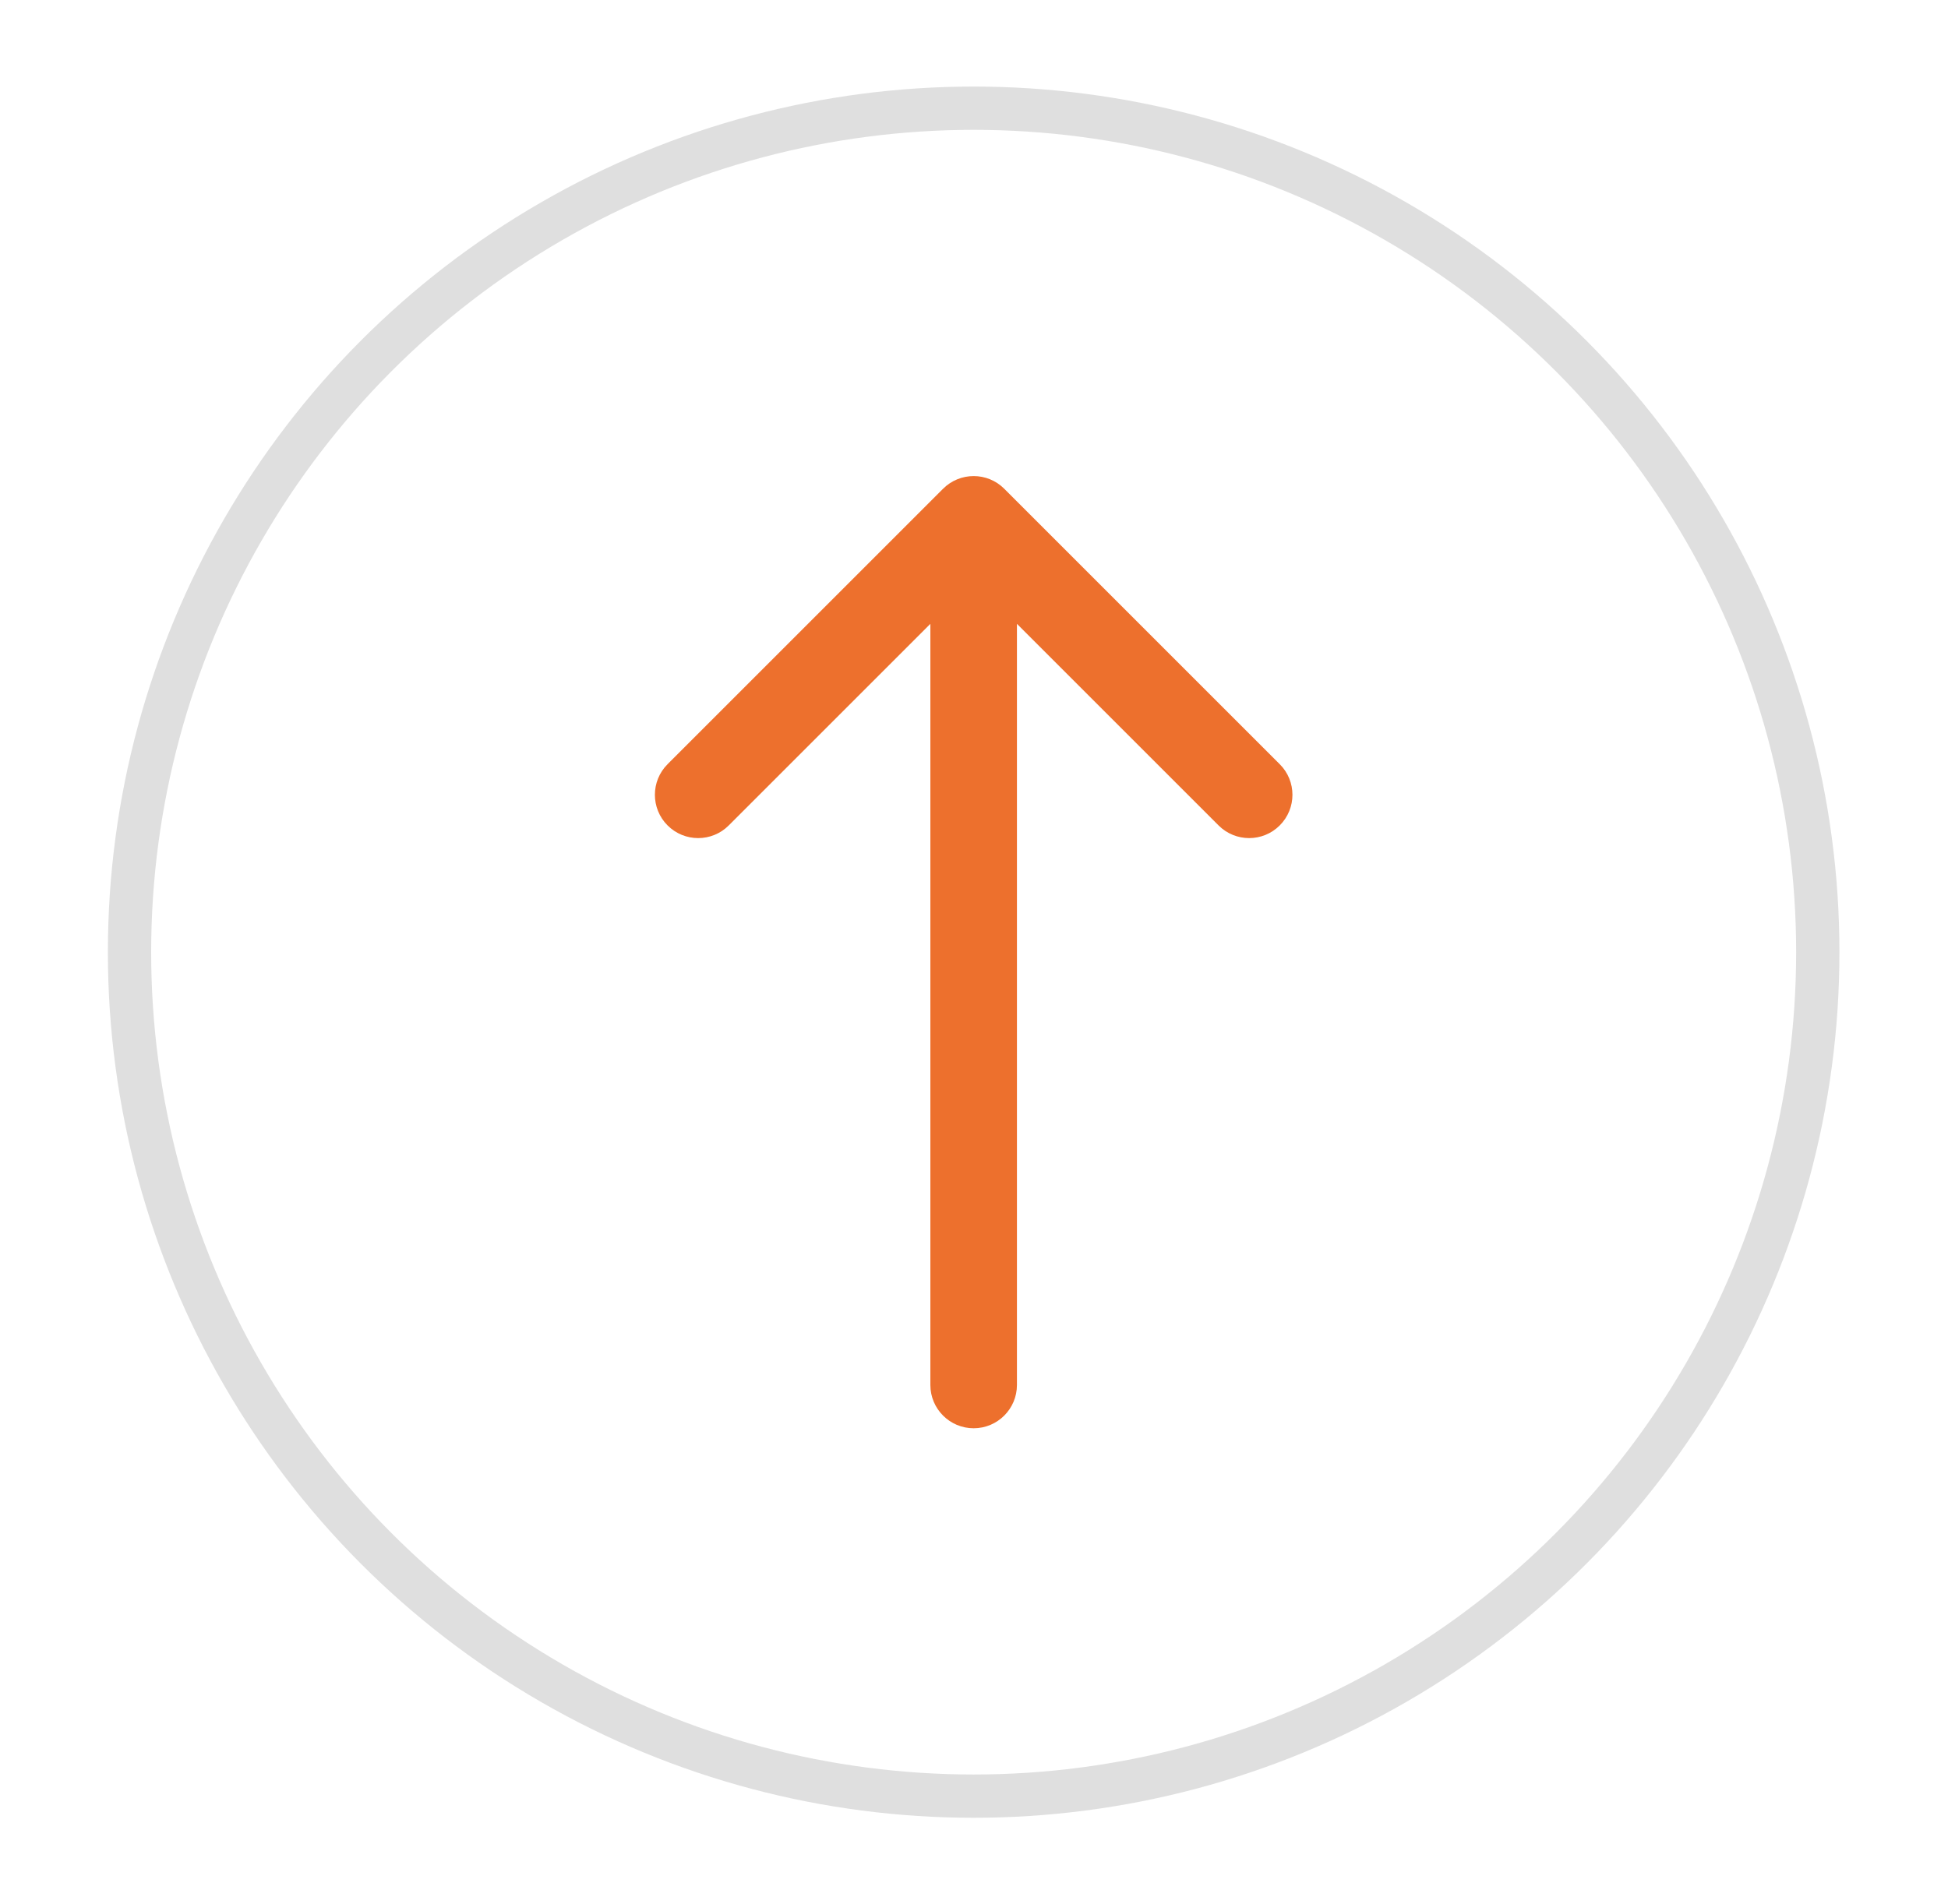 <svg width="45" height="44" viewBox="0 0 45 44" fill="none" xmlns="http://www.w3.org/2000/svg">
<g filter="url(#filter0_d_341_51974)">
<circle cx="22.492" cy="20" r="19.5" fill="white" stroke="#DFDFDF"/>
<path d="M21.492 30C21.492 30.552 21.94 31 22.492 31C23.044 31 23.492 30.552 23.492 30L21.492 30ZM23.199 9.293C22.809 8.902 22.176 8.902 21.785 9.293L15.421 15.657C15.031 16.047 15.031 16.68 15.421 17.071C15.812 17.462 16.445 17.462 16.835 17.071L22.492 11.414L28.149 17.071C28.54 17.462 29.173 17.462 29.563 17.071C29.954 16.68 29.954 16.047 29.563 15.657L23.199 9.293ZM23.492 30L23.492 10L21.492 10L21.492 30L23.492 30Z" fill="#ED702D"/>
</g>
<defs>
<filter id="filter0_d_341_51974" x="0.492" y="0" width="44" height="44" filterUnits="userSpaceOnUse" color-interpolation-filters="sRGB">
<feFlood flood-opacity="0" result="BackgroundImageFix"/>
<feColorMatrix in="SourceAlpha" type="matrix" values="0 0 0 0 0 0 0 0 0 0 0 0 0 0 0 0 0 0 127 0" result="hardAlpha"/>
<feOffset dy="2"/>
<feGaussianBlur stdDeviation="1"/>
<feComposite in2="hardAlpha" operator="out"/>
<feColorMatrix type="matrix" values="0 0 0 0 0 0 0 0 0 0 0 0 0 0 0 0 0 0 0.1 0"/>
<feBlend mode="normal" in2="BackgroundImageFix" result="effect1_dropShadow_341_51974"/>
<feBlend mode="normal" in="SourceGraphic" in2="effect1_dropShadow_341_51974" result="shape"/>
</filter>
</defs>
</svg>
